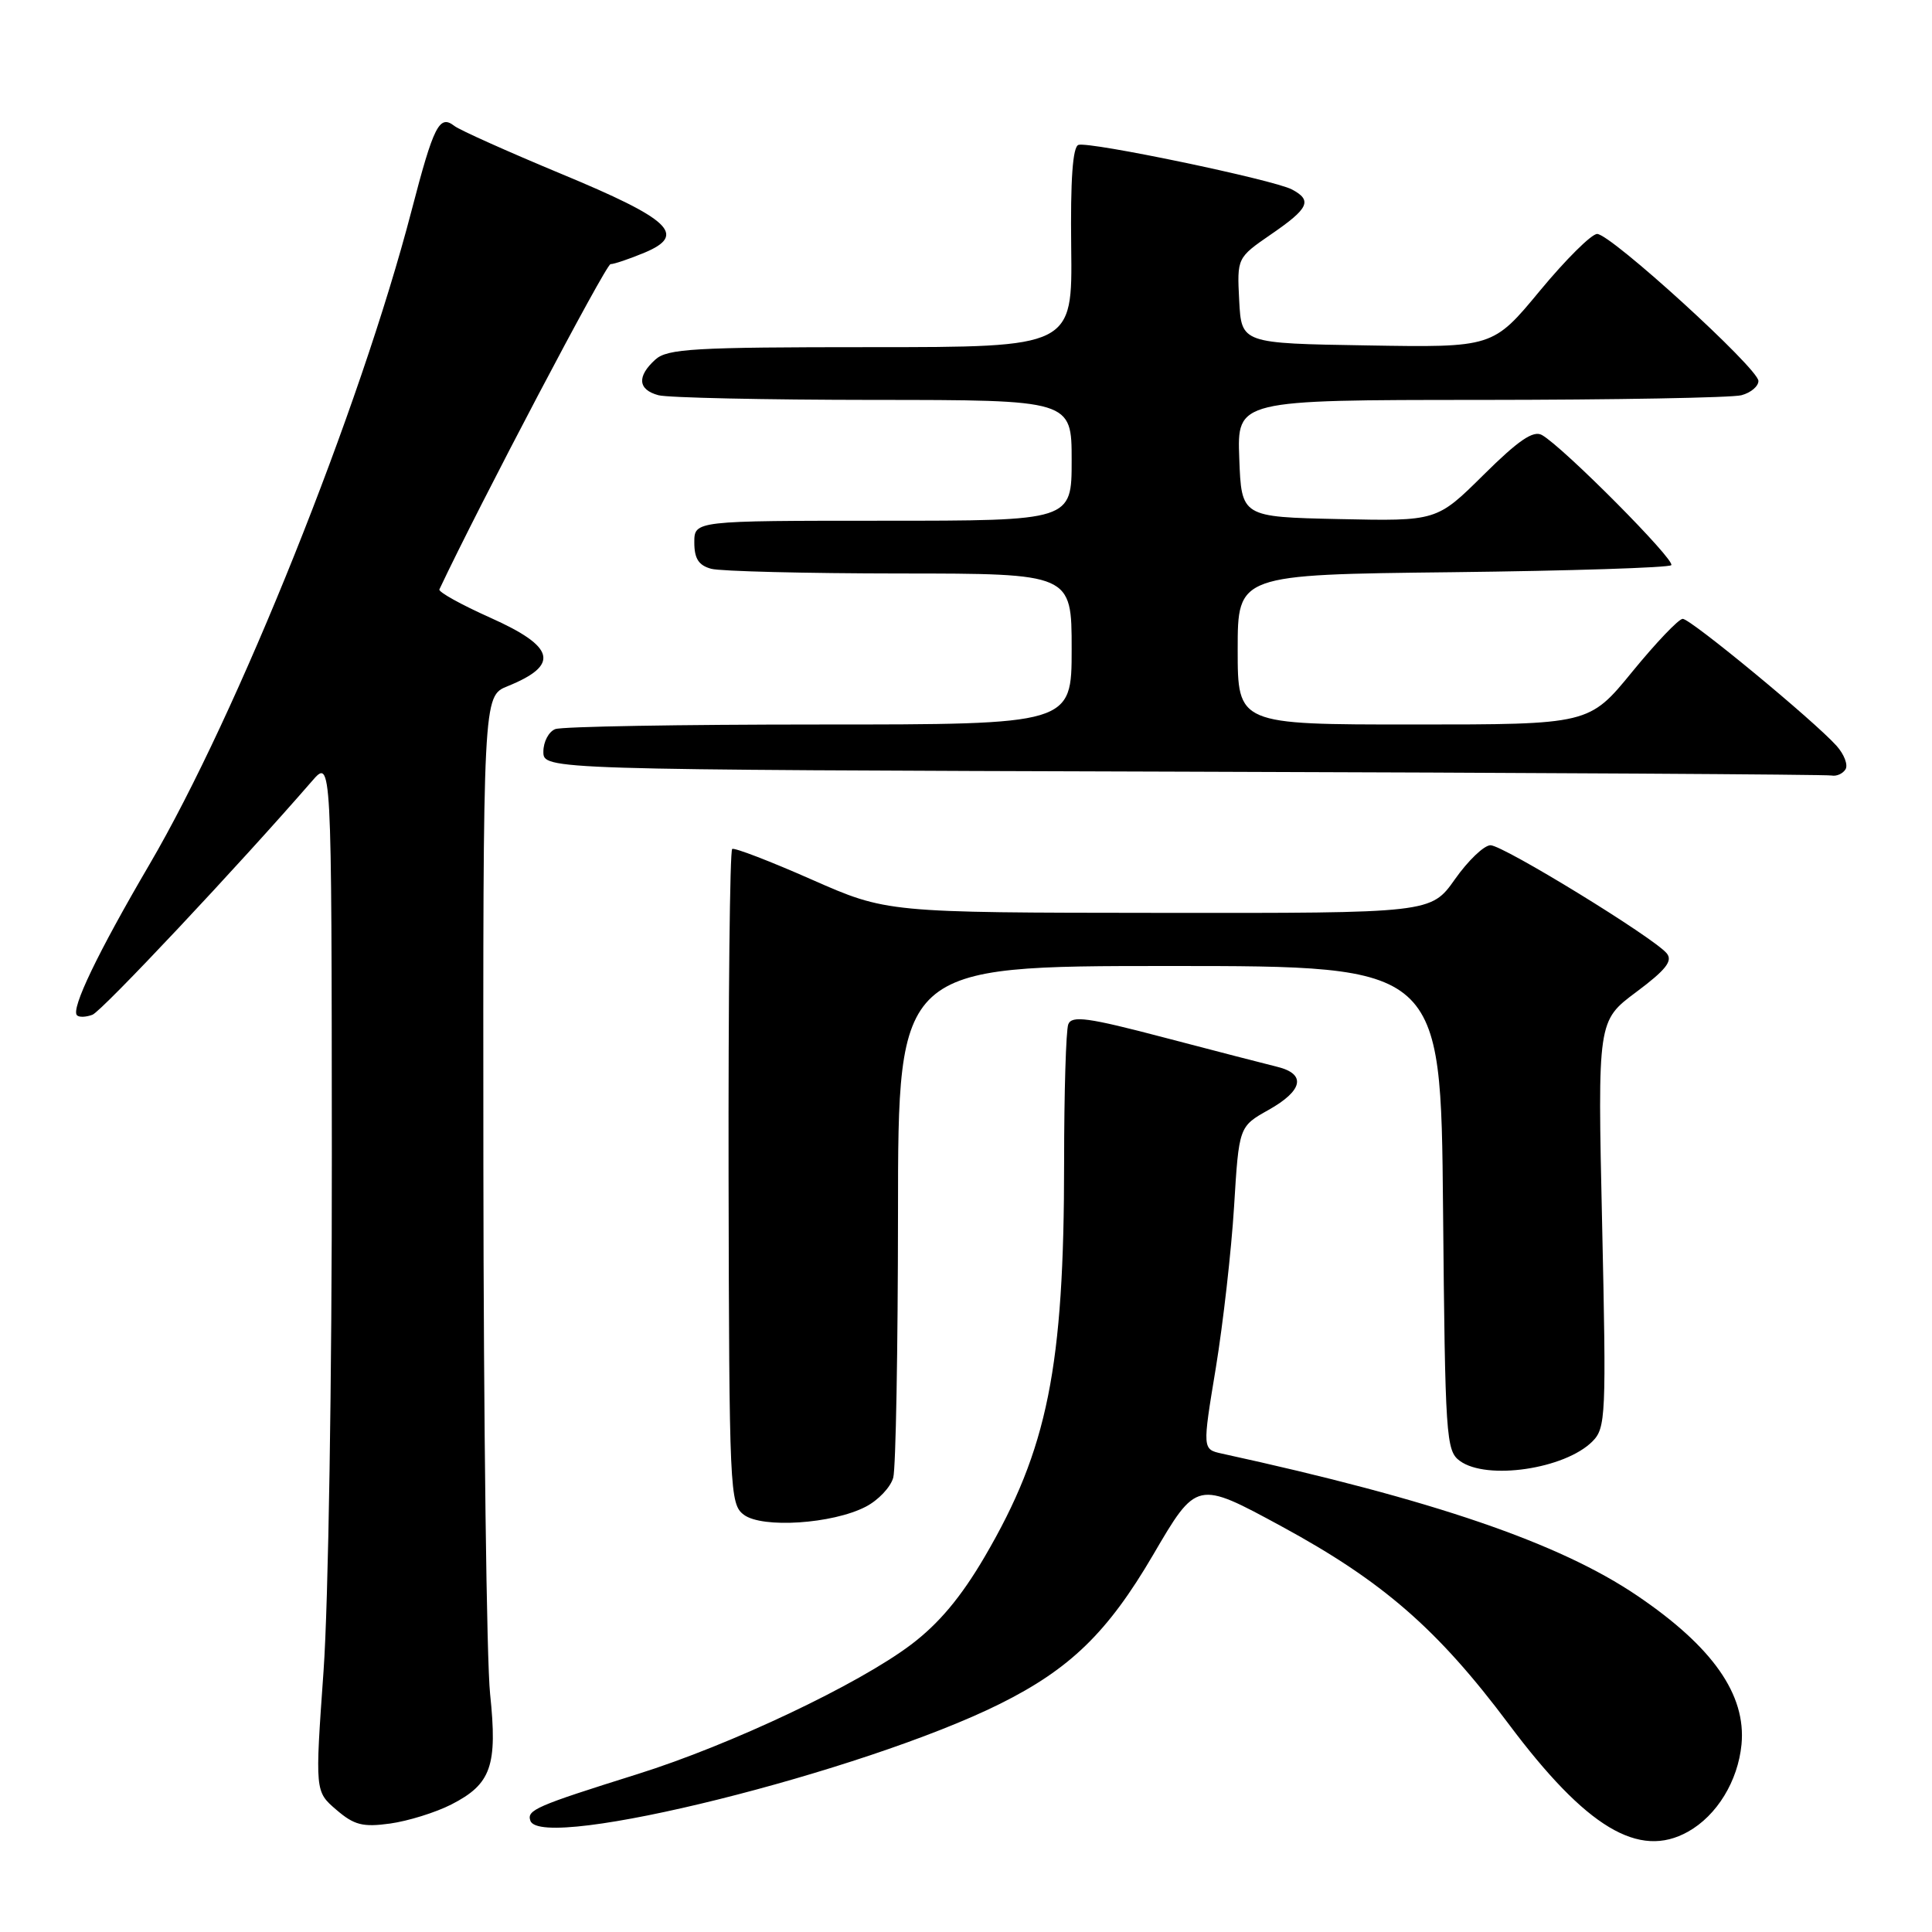 <?xml version="1.0" encoding="UTF-8" standalone="no"?>
<!DOCTYPE svg PUBLIC "-//W3C//DTD SVG 1.1//EN" "http://www.w3.org/Graphics/SVG/1.1/DTD/svg11.dtd" >
<svg xmlns="http://www.w3.org/2000/svg" xmlns:xlink="http://www.w3.org/1999/xlink" version="1.1" viewBox="0 0 256 256">
 <g >
 <path fill="currentColor"
d=" M 223.67 242.71 C 227.50 240.57 230.29 236.00 230.76 231.14 C 231.38 224.55 226.96 218.23 216.96 211.45 C 206.62 204.44 189.94 198.73 161.91 192.61 C 159.32 192.04 159.32 192.04 161.10 181.27 C 162.07 175.35 163.16 165.72 163.52 159.89 C 164.17 149.27 164.17 149.27 168.09 147.07 C 172.67 144.50 173.11 142.31 169.25 141.36 C 167.74 140.99 161.01 139.25 154.30 137.49 C 144.15 134.82 142.01 134.53 141.55 135.73 C 141.25 136.52 141.00 144.74 141.00 154.01 C 141.00 181.19 138.82 192.01 130.48 206.27 C 127.33 211.65 124.40 215.14 120.72 217.92 C 113.71 223.21 96.84 231.20 84.50 235.07 C 70.96 239.32 69.78 239.84 70.28 241.26 C 71.73 245.40 114.41 234.77 132.50 225.77 C 141.80 221.14 146.78 216.30 152.78 206.05 C 158.57 196.15 158.57 196.15 169.81 202.25 C 183.22 209.53 190.49 215.86 199.90 228.43 C 210.18 242.17 217.16 246.36 223.67 242.71 Z  M 59.81 239.10 C 65.09 236.40 65.94 233.99 64.94 224.45 C 64.48 220.08 64.08 188.54 64.05 154.37 C 64.00 92.24 64.00 92.24 67.25 90.93 C 74.20 88.12 73.59 85.70 64.97 81.85 C 61.10 80.12 58.06 78.43 58.22 78.10 C 63.54 66.81 80.29 35.00 80.90 35.00 C 81.37 35.00 83.40 34.31 85.40 33.48 C 91.06 31.11 88.89 29.06 74.30 23.01 C 67.26 20.08 60.92 17.24 60.21 16.69 C 58.22 15.14 57.47 16.62 54.54 27.88 C 47.71 54.14 31.48 94.62 19.79 114.57 C 12.95 126.25 9.37 133.70 10.20 134.53 C 10.48 134.82 11.40 134.78 12.25 134.46 C 13.52 133.97 31.64 114.68 41.34 103.50 C 43.94 100.50 43.94 100.50 43.97 153.00 C 43.99 182.44 43.51 212.50 42.87 221.44 C 41.74 237.38 41.74 237.38 44.56 239.80 C 46.92 241.83 48.06 242.13 51.69 241.63 C 54.06 241.30 57.72 240.17 59.81 239.10 Z  M 114.71 199.65 C 116.38 198.79 118.02 197.05 118.36 195.79 C 118.70 194.53 118.98 178.76 118.99 160.75 C 119.00 128.00 119.00 128.00 154.96 128.00 C 190.92 128.00 190.92 128.00 191.21 160.08 C 191.49 190.50 191.60 192.24 193.44 193.58 C 197.00 196.18 207.34 194.66 211.00 191.00 C 212.78 189.22 212.85 187.63 212.29 162.20 C 211.69 135.27 211.69 135.27 216.81 131.45 C 220.75 128.51 221.68 127.32 220.85 126.32 C 219.11 124.22 199.18 112.00 197.50 112.00 C 196.65 112.00 194.53 114.03 192.79 116.50 C 189.61 121.00 189.61 121.00 153.56 120.96 C 117.50 120.93 117.50 120.93 107.54 116.54 C 102.06 114.12 97.33 112.30 97.02 112.49 C 96.71 112.68 96.50 132.28 96.54 156.04 C 96.62 197.57 96.70 199.31 98.56 200.71 C 100.98 202.54 110.31 201.93 114.71 199.65 Z  M 244.54 101.94 C 244.90 101.35 244.36 99.95 243.35 98.82 C 240.35 95.48 224.02 82.00 222.97 82.00 C 222.44 82.00 219.44 85.15 216.29 89.00 C 210.57 96.00 210.57 96.00 187.29 96.00 C 164.00 96.00 164.00 96.00 164.00 86.07 C 164.00 76.14 164.00 76.14 192.42 75.82 C 208.05 75.64 221.11 75.22 221.45 74.89 C 222.07 74.27 207.11 59.21 204.31 57.64 C 203.17 57.00 201.20 58.34 196.58 62.92 C 190.38 69.06 190.38 69.06 177.44 68.78 C 164.50 68.50 164.50 68.50 164.21 60.75 C 163.92 53.00 163.92 53.00 196.21 52.99 C 213.97 52.98 229.51 52.70 230.75 52.37 C 231.99 52.04 233.00 51.19 233.00 50.48 C 233.00 48.83 213.44 31.00 211.63 31.00 C 210.88 31.00 207.47 34.39 204.05 38.52 C 197.82 46.05 197.82 46.05 181.16 45.77 C 164.50 45.50 164.50 45.50 164.20 39.83 C 163.91 34.16 163.91 34.16 168.45 31.03 C 173.43 27.61 173.92 26.56 171.20 25.11 C 168.82 23.83 144.34 18.72 142.90 19.20 C 142.14 19.45 141.83 23.78 141.94 32.79 C 142.10 46.00 142.10 46.00 115.38 46.00 C 91.92 46.00 88.43 46.20 86.83 47.65 C 84.37 49.88 84.52 51.64 87.25 52.37 C 88.49 52.70 101.31 52.98 115.75 52.99 C 142.00 53.00 142.00 53.00 142.00 61.00 C 142.00 69.00 142.00 69.00 117.00 69.00 C 92.00 69.00 92.00 69.00 92.00 71.88 C 92.00 74.03 92.58 74.92 94.25 75.37 C 95.49 75.70 106.74 75.98 119.25 75.99 C 142.00 76.00 142.00 76.00 142.00 86.00 C 142.00 96.00 142.00 96.00 108.58 96.00 C 90.20 96.00 74.45 96.27 73.58 96.61 C 72.71 96.94 72.00 98.29 72.00 99.60 C 72.00 101.99 72.00 101.99 156.75 102.25 C 203.36 102.39 242.04 102.62 242.69 102.76 C 243.35 102.89 244.18 102.52 244.54 101.94 Z "/>
</g>
</svg>